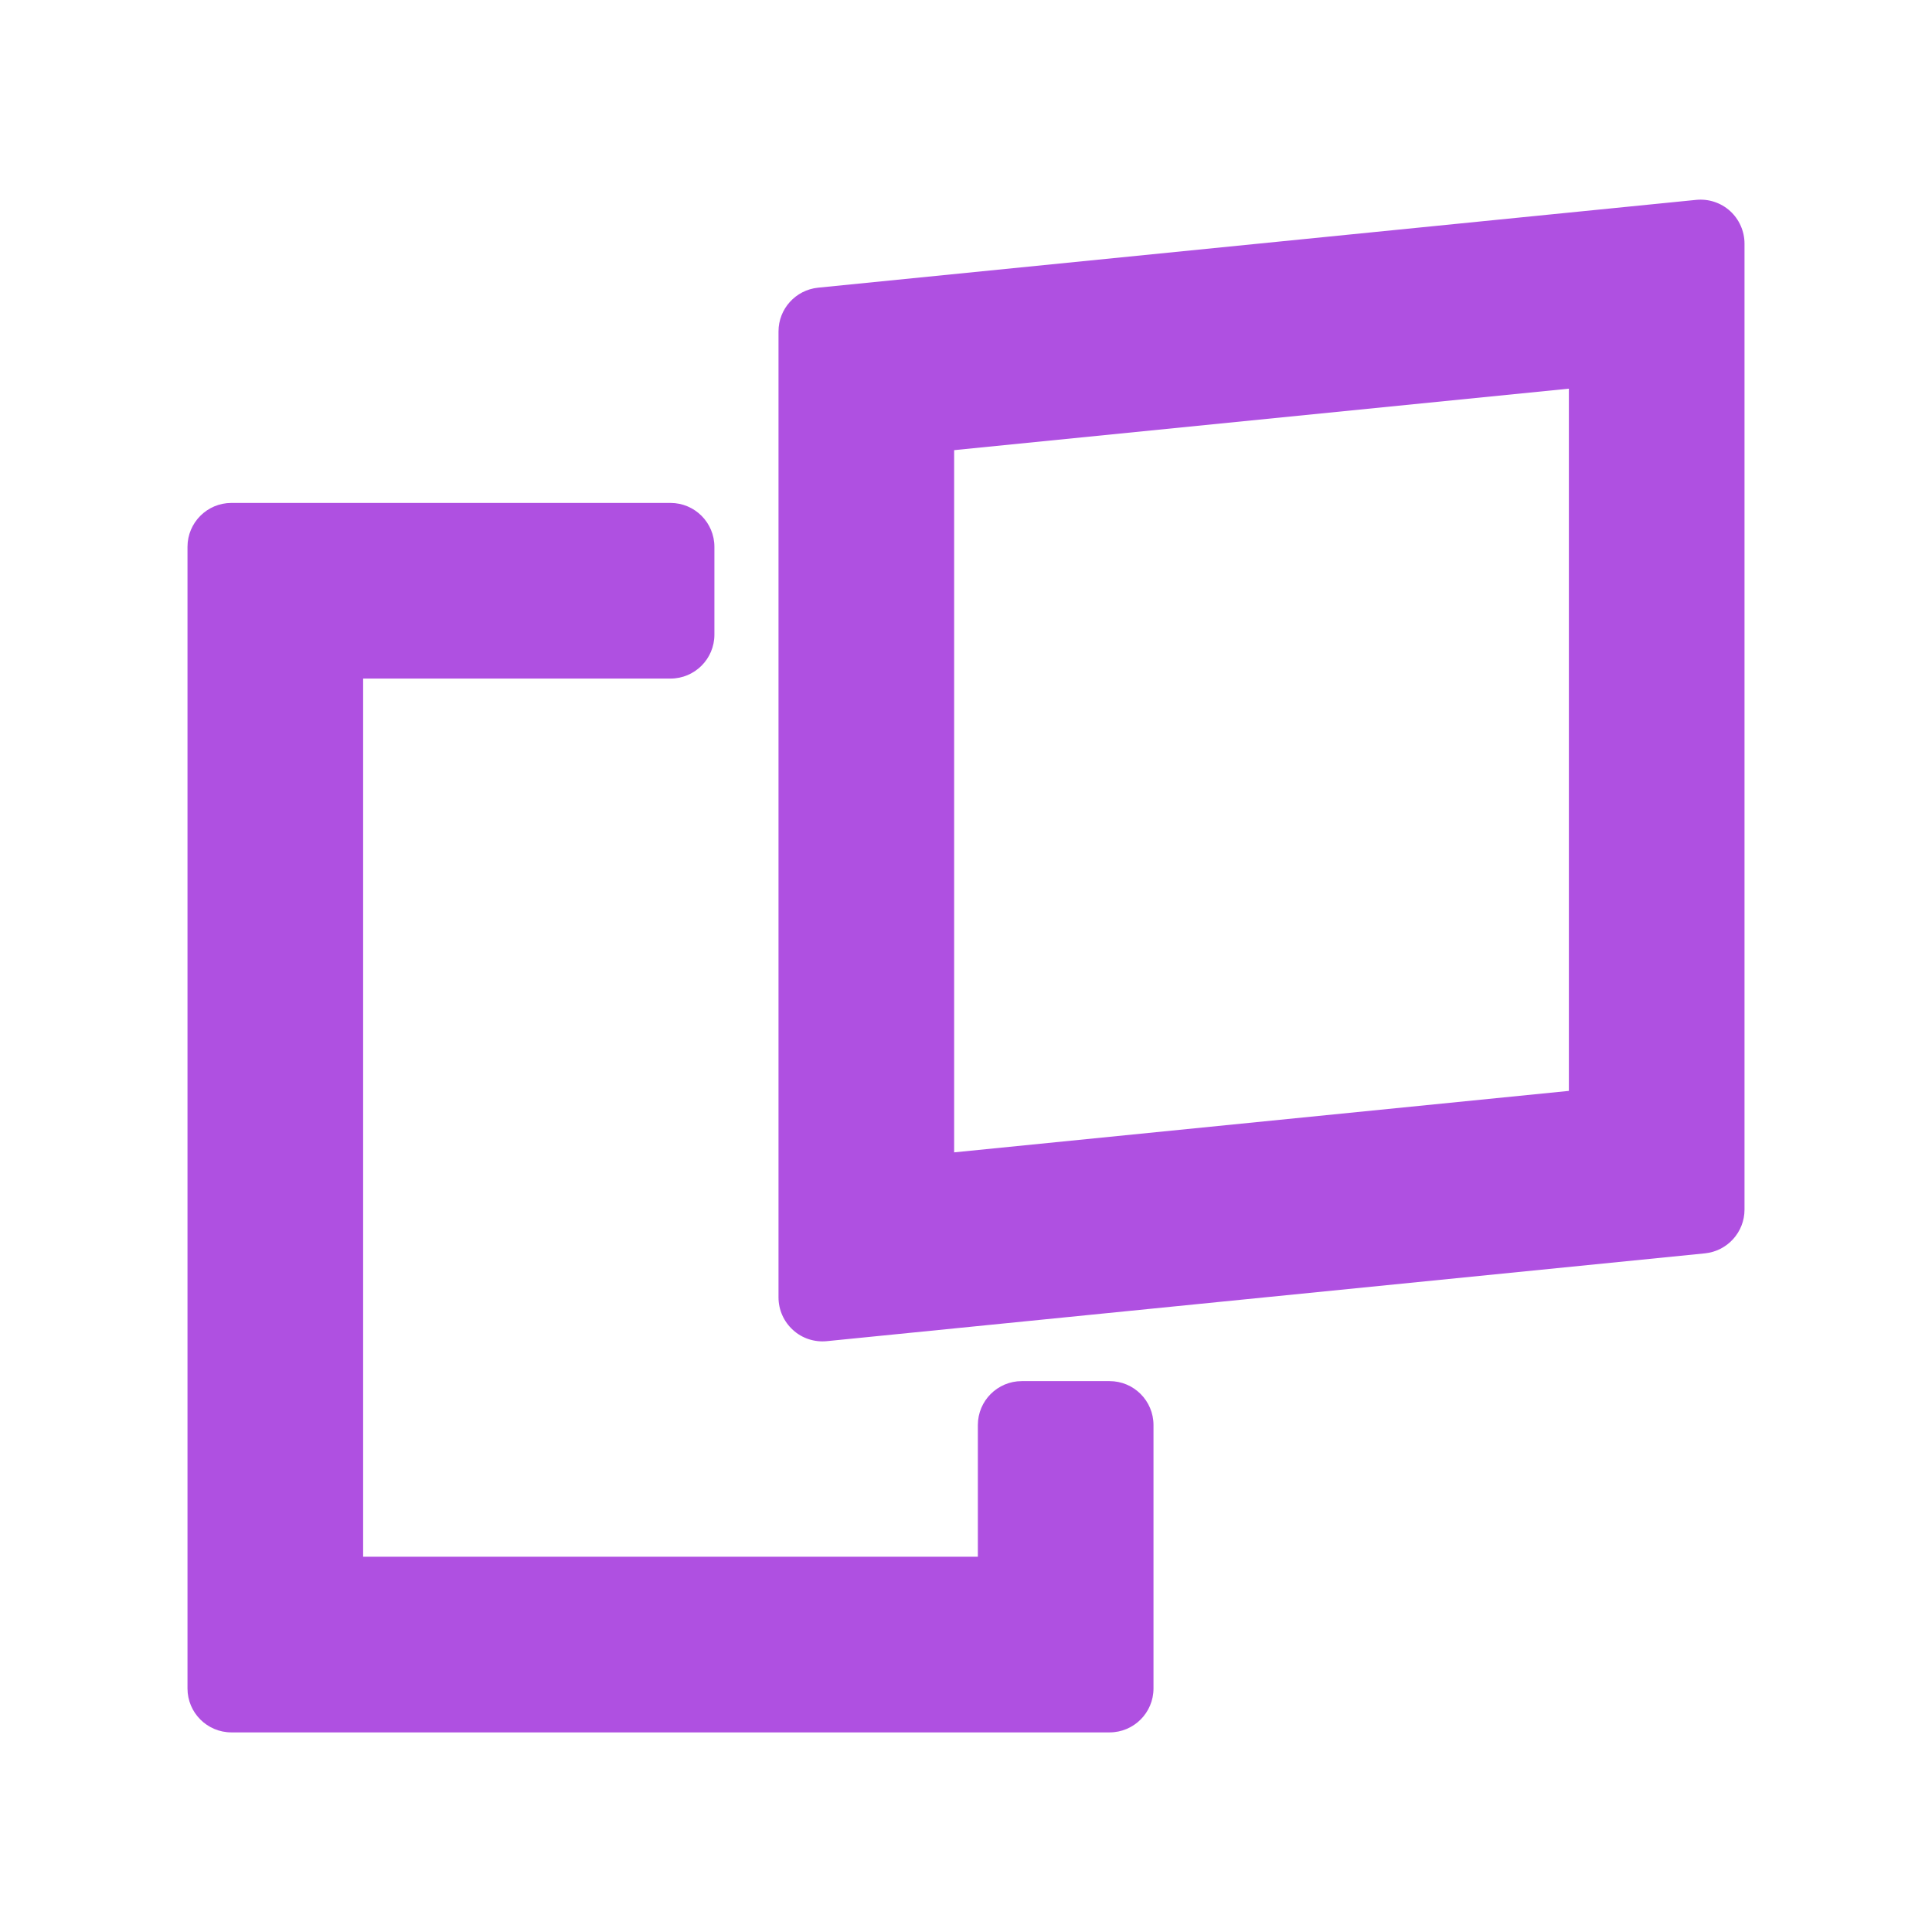 <svg viewBox="0 0 22 22" xmlns="http://www.w3.org/2000/svg"><path fill="rgb(175, 80, 225)" d="m19.415 14.272-10 1c-.141.014-.281-.032-.385-.127-.105-.095-.165-.23-.165-.371v-11c0-.257.195-.472.45-.498l10-1c.141-.014.281.032.386.127.104.095.164.23.164.371v11c0 .257-.195.472-.45.498zm-8.55-9.146v7.996l7-.7v-7.996zm-2.73 1.101v1c0 .276-.224.5-.5.5h-3.5v10h7v-1.5c0-.276.224-.5.5-.5h1c.276 0 .5.224.5.5v3c0 .276-.224.5-.5.5h-10c-.276 0-.5-.224-.5-.5v-13c0-.276.224-.5.5-.5h5c.276 0 .5.224.5.5z"/></svg>